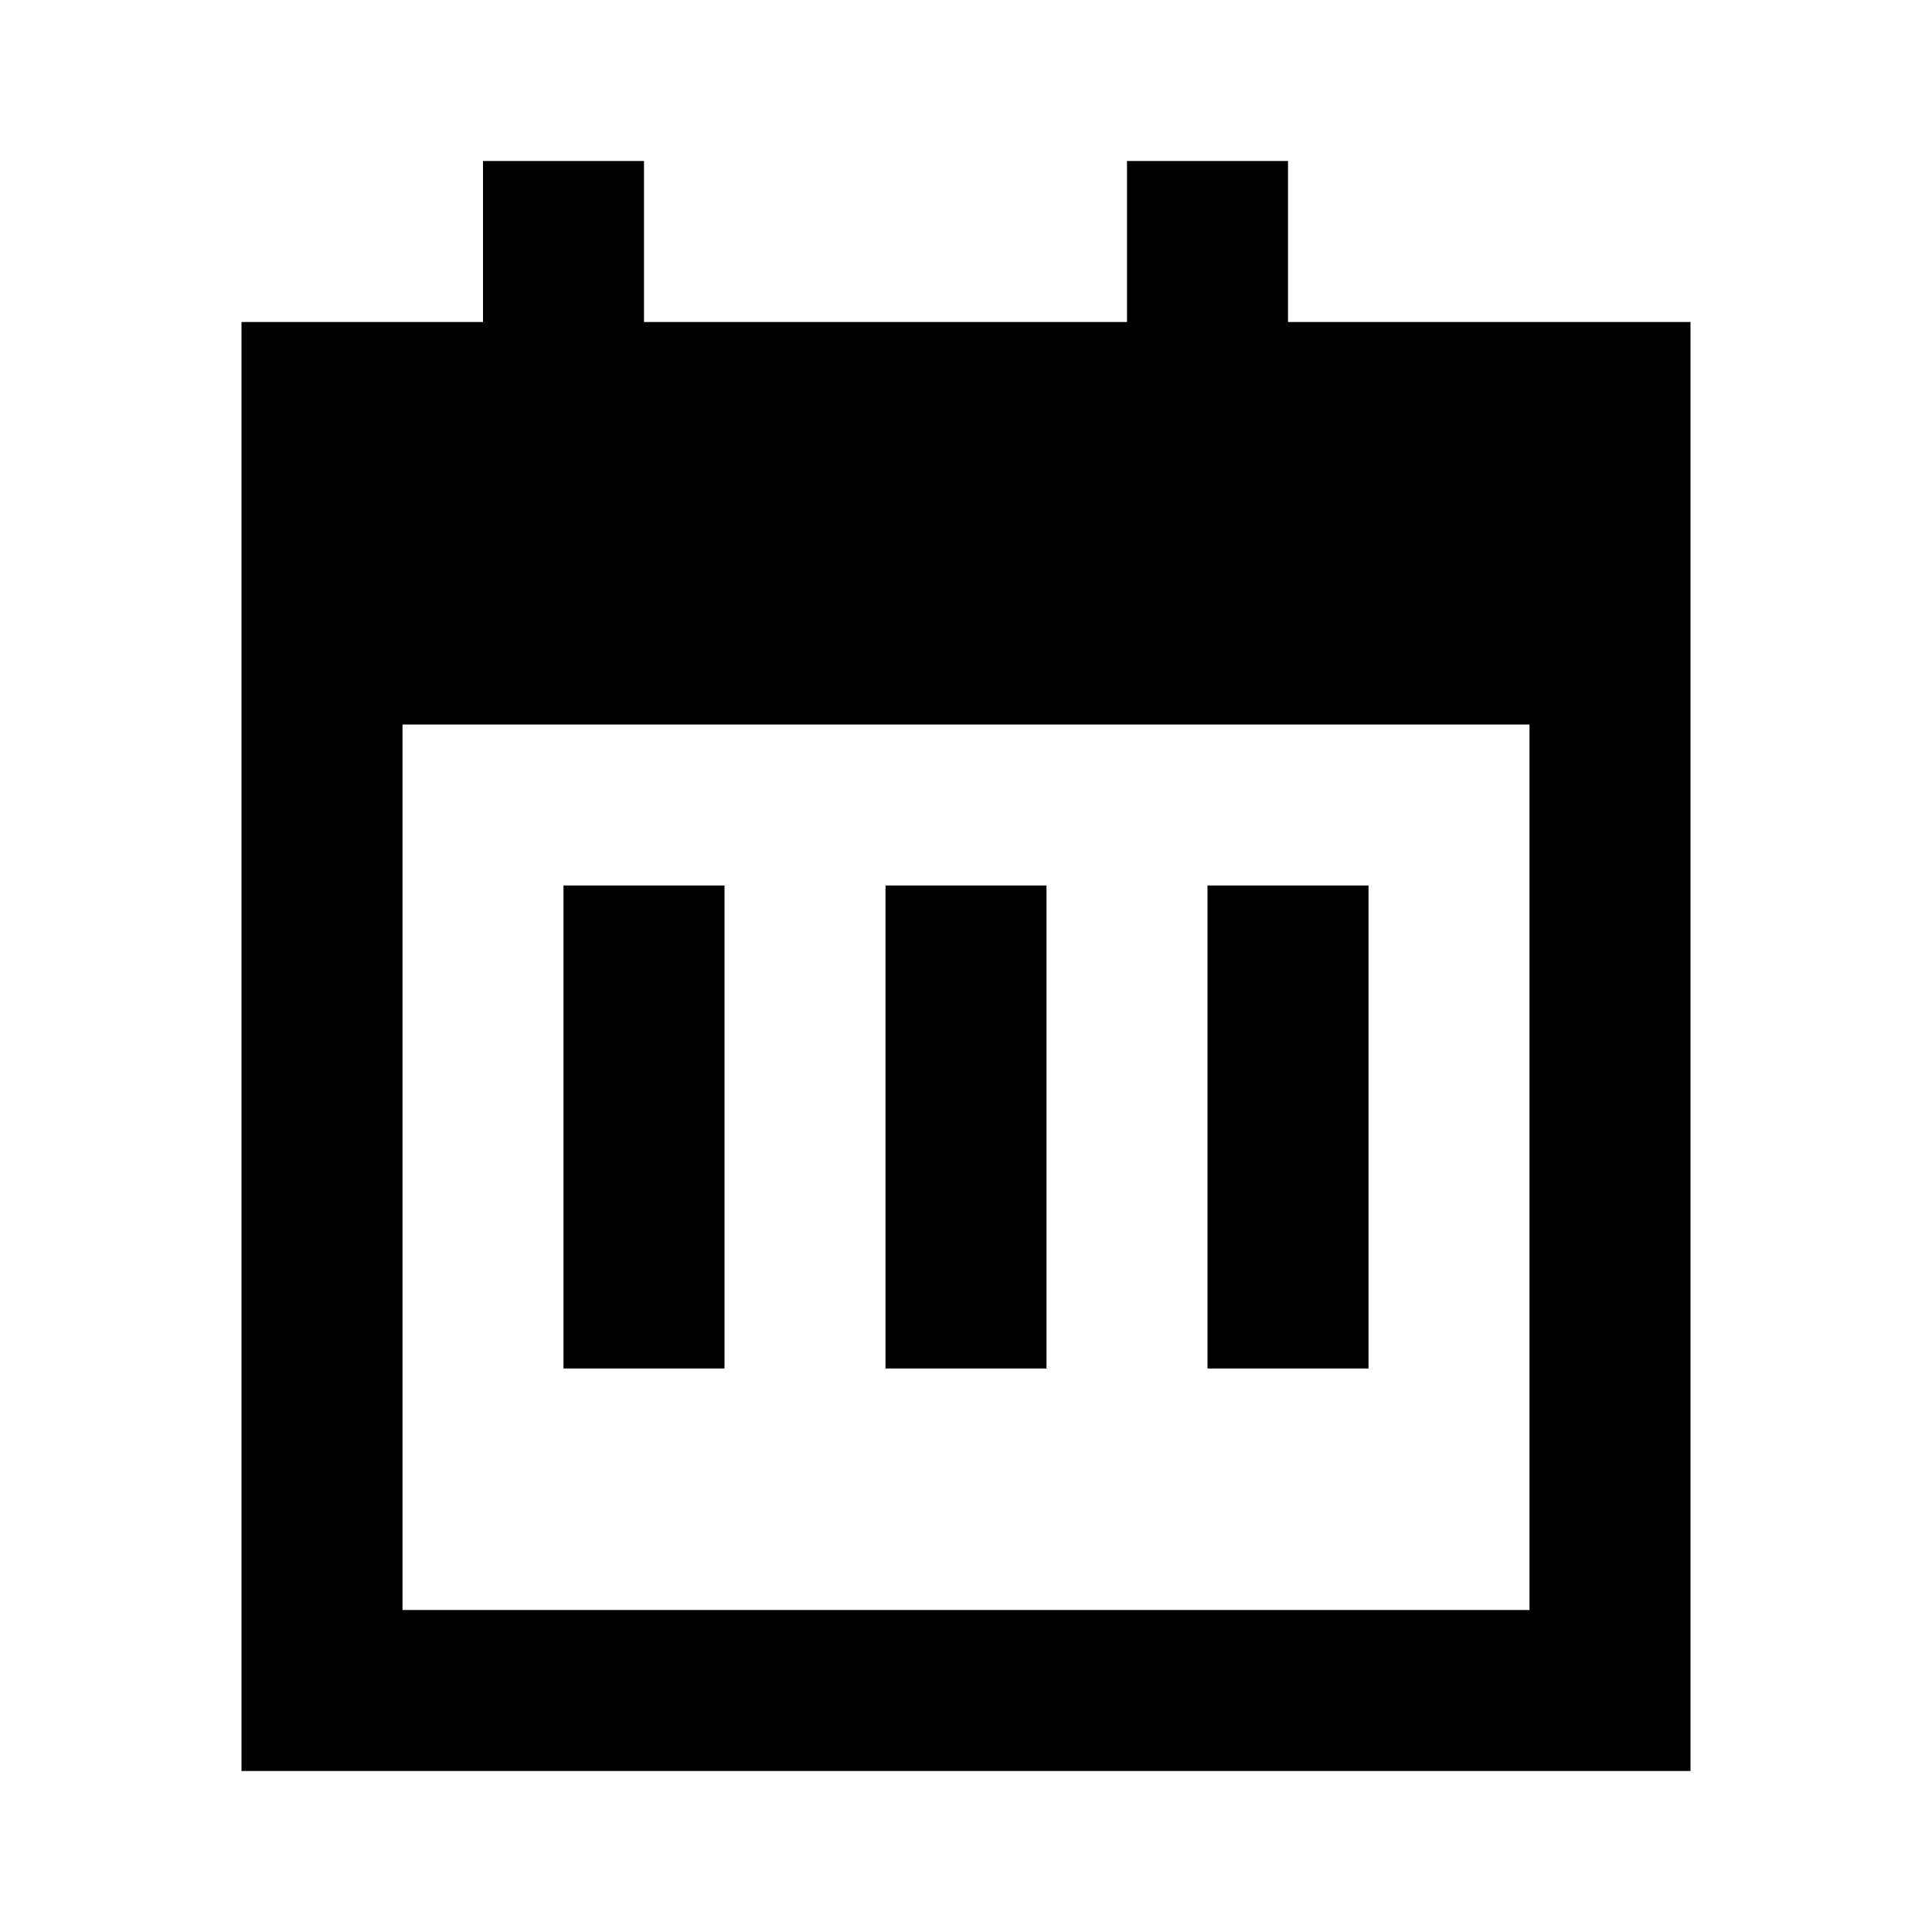 <svg viewBox="0 0 24 24" xmlns="http://www.w3.org/2000/svg" fill="currentColor">
    <path d="M9 11H7v6h2v-6zm4 0h-2v6h2v-6zm4 0h-2v6h2v-6zm2-7h-3V2h-2v2H8V2H6v2H3v18h18V4zM19 20H5V9h14v11z"/>
</svg>
